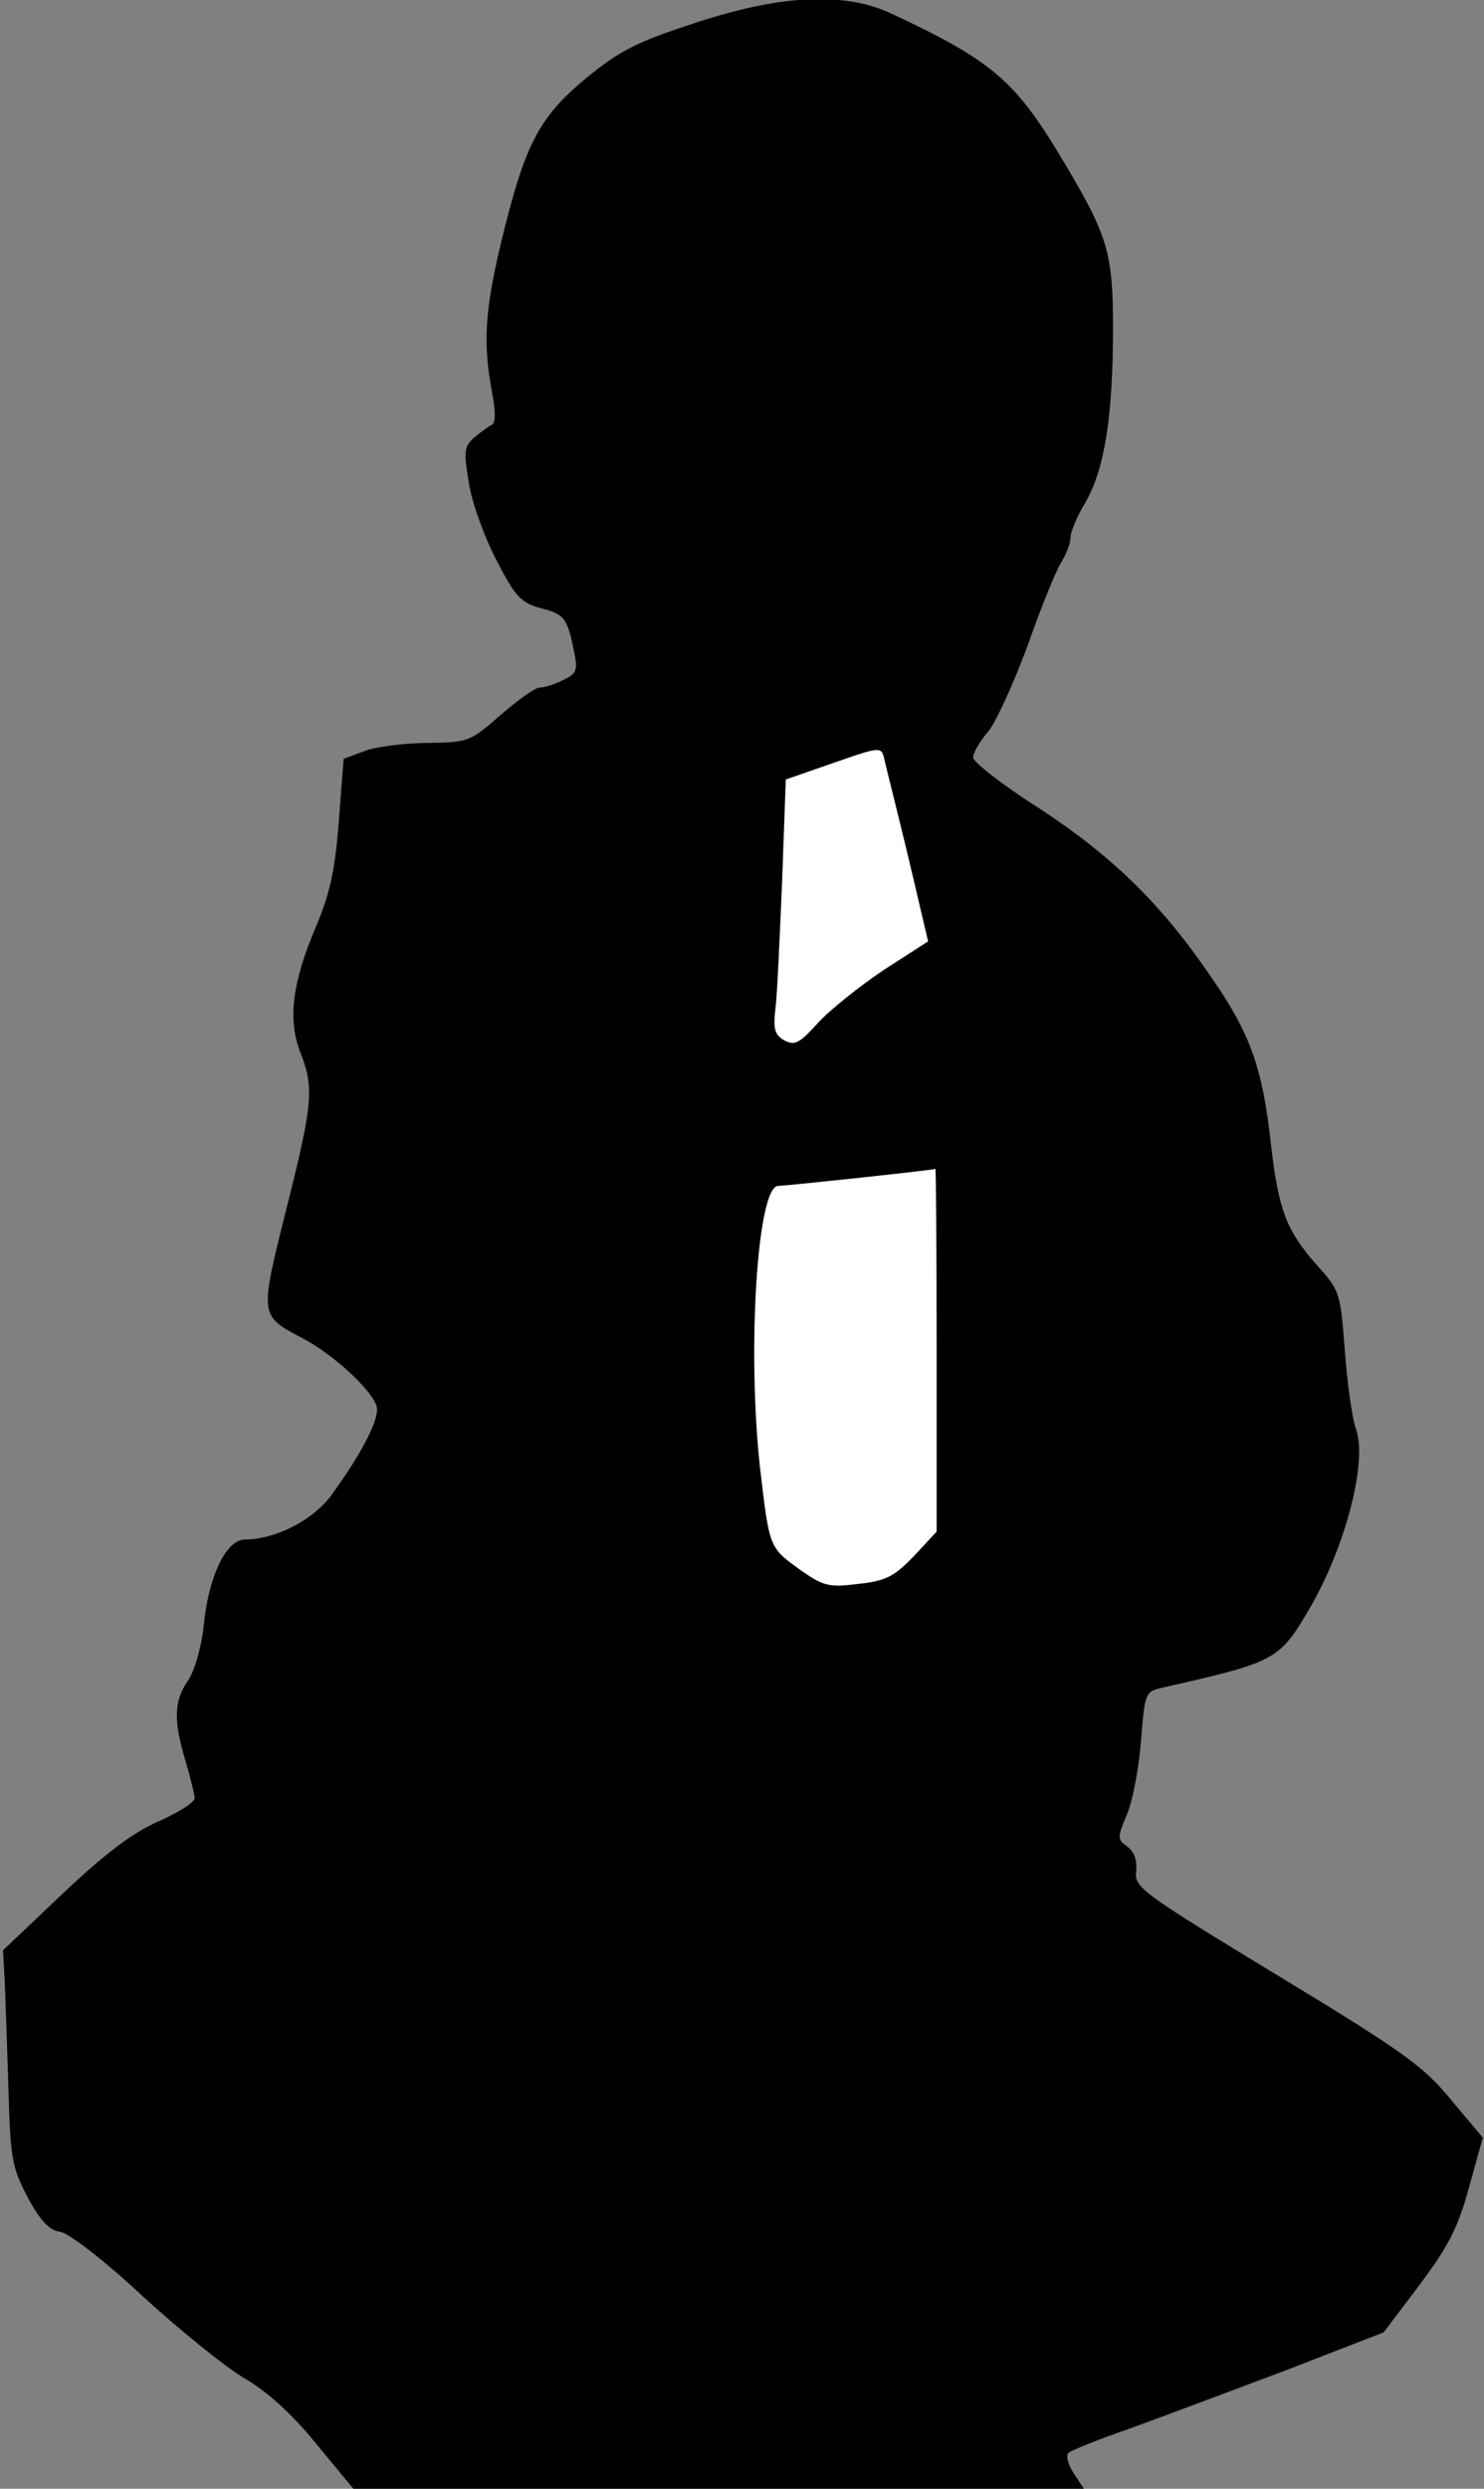 <?xml version="1.0" standalone="no"?>
<!DOCTYPE svg PUBLIC "-//W3C//DTD SVG 20010904//EN"
 "http://www.w3.org/TR/2001/REC-SVG-20010904/DTD/svg10.dtd">
<svg version="1.0" xmlns="http://www.w3.org/2000/svg"
 width="244pt" height="409pt" viewBox="0 0 244 409"
 preserveAspectRatio="xMidYMid meet">
<rect x="0" y="0" width="244" height="409" fill="#808080" stroke="none"/>
<g transform="translate(0,409) scale(0.1,-0.1)"
fill="#000000" stroke="none">
<path fill="#000000" stroke="none" d="M1142 4052 c-95 -31 -123 -45 -179 -91
-77 -64 -100 -108 -139 -269 -27 -113 -30 -166 -15 -247 6 -30 6 -51 0 -53 -5
-2 -17 -11 -28 -20 -18 -15 -19 -23 -10 -76 5 -33 26 -90 46 -128 31 -60 40
-69 74 -78 38 -10 42 -16 54 -76 5 -26 2 -32 -20 -42 -14 -7 -31 -12 -38 -12
-7 0 -35 -20 -64 -45 -50 -44 -53 -45 -120 -46 -37 0 -84 -6 -103 -13 l-35
-13 -8 -103 c-6 -81 -15 -120 -38 -174 -39 -92 -46 -153 -25 -206 23 -58 20
-86 -24 -260 -43 -172 -43 -172 25 -208 55 -28 125 -94 125 -118 0 -24 -28
-76 -75 -141 -30 -41 -92 -73 -142 -73 -31 0 -60 -60 -68 -141 -4 -37 -15 -75
-26 -91 -23 -33 -24 -66 -4 -132 8 -27 15 -55 15 -61 0 -7 -27 -24 -59 -38
-43 -19 -87 -52 -158 -119 l-98 -93 3 -55 c1 -30 4 -110 6 -177 3 -110 6 -126
32 -175 21 -39 36 -54 54 -56 14 -3 71 -46 135 -106 61 -56 136 -116 166 -134
37 -21 78 -58 118 -107 l62 -75 601 0 600 0 -17 26 c-9 14 -13 29 -8 33 4 4
49 22 98 39 50 18 164 61 255 95 l165 64 59 78 c47 63 63 93 81 159 l23 83
-52 62 c-45 55 -78 79 -286 205 -222 135 -235 144 -232 170 2 18 -3 33 -14 41
-17 12 -17 15 -2 51 10 22 20 76 24 122 6 78 7 82 33 88 190 43 194 45 245
132 58 100 94 238 76 292 -7 19 -15 78 -19 132 -7 93 -8 97 -45 138 -50 56
-64 91 -76 197 -14 127 -33 182 -97 275 -82 121 -164 201 -285 280 -60 38
-108 76 -108 83 0 8 11 27 25 43 13 16 42 80 65 142 22 63 47 124 55 136 8 13
15 31 15 40 0 10 11 36 25 59 31 54 45 141 45 285 0 126 -8 153 -87 284 -74
123 -113 157 -276 233 -78 37 -183 32 -325 -15z"/>
<path fill="#ffffff" stroke="none" d="M1455 2838 c3 -13 21 -84 39 -159 l32
-136 -73 -47 c-40 -27 -89 -66 -108 -87 -30 -33 -38 -38 -55 -29 -16 9 -19 18
-15 53 3 23 7 117 11 209 l6 167 72 25 c89 31 85 30 91 4z"/>
<path fill="#ffffff" stroke="none" d="M1540 1872 l0 -299 -37 -40 c-33 -34
-46 -41 -92 -46 -49 -6 -57 -4 -98 25 -48 35 -48 35 -63 163 -22 194 -5 464
29 466 21 1 255 26 259 28 1 0 2 -133 2 -297z"/>
</g>
</svg>
